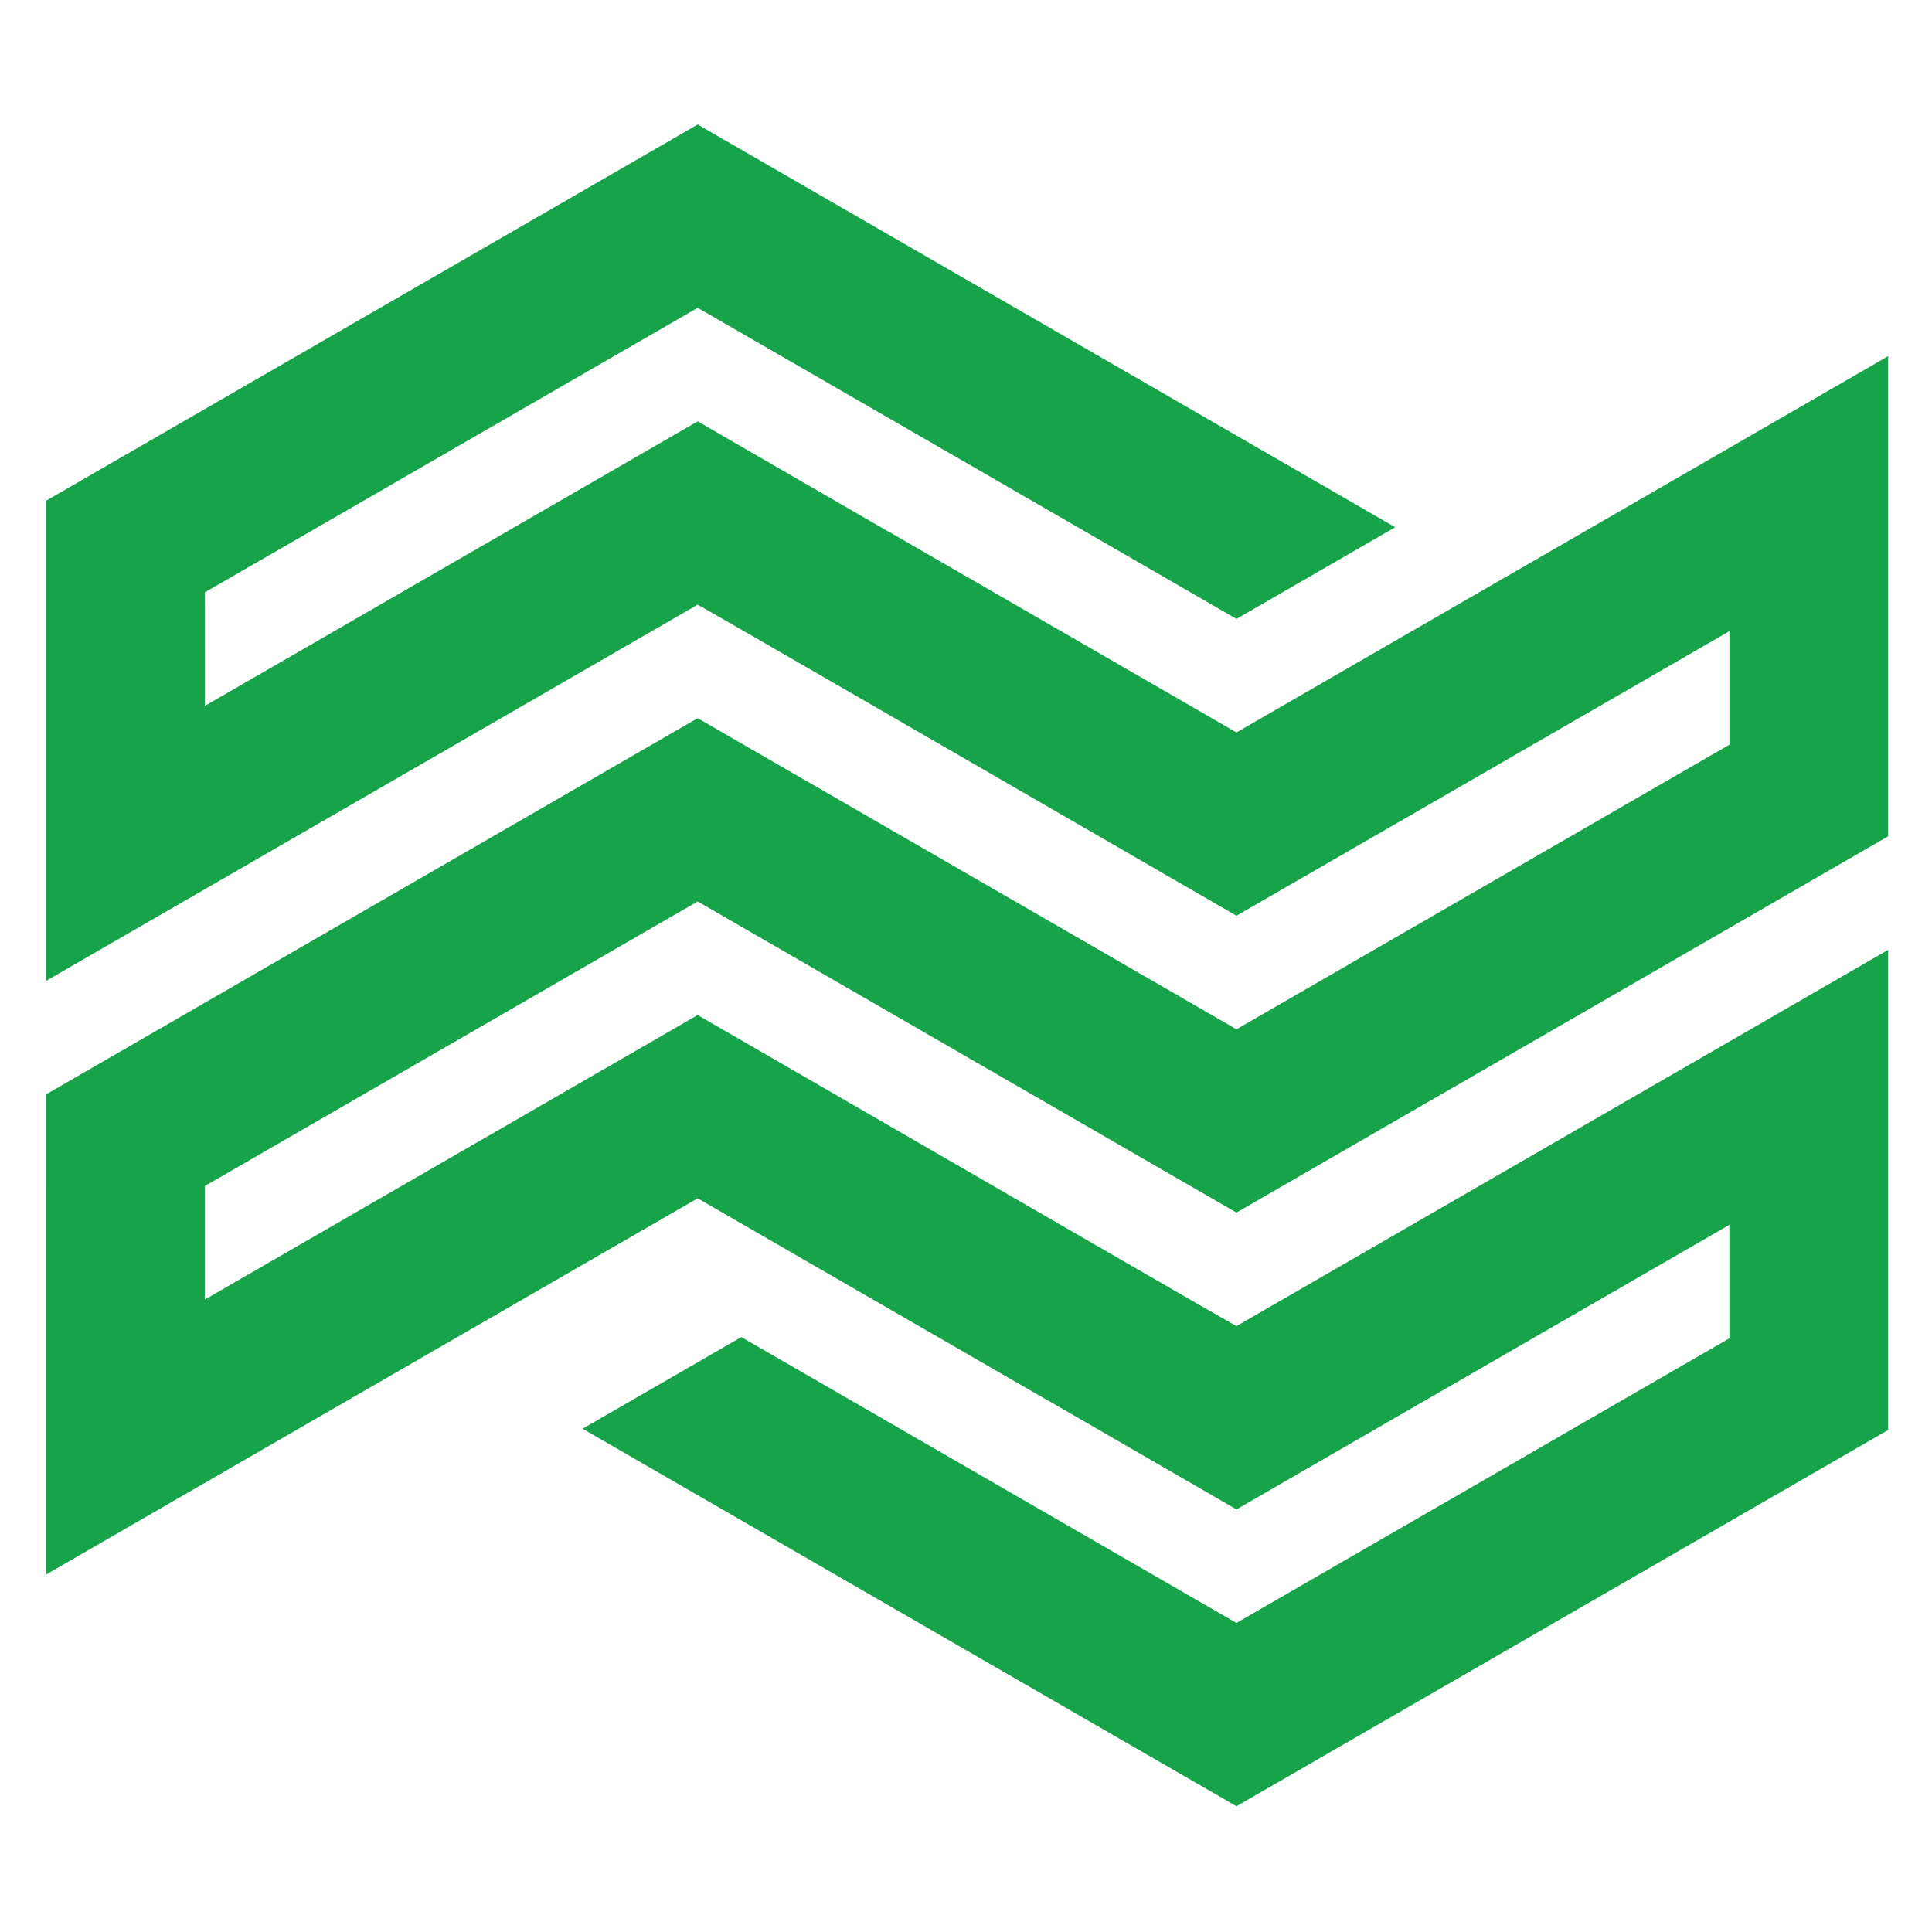 <?xml version="1.0" encoding="UTF-8"?>
<svg width="512" height="512" viewBox="0 0 512 512" xmlns="http://www.w3.org/2000/svg">
    <path fill="#16a34a" fill-rule="evenodd" stroke="none" d="M 184.896 33 L 12.196 132.707 L 12.196 259.948 L 184.888 160.241 C 184.937 160.199 207.786 173.382 235.252 189.246 L 235.252 189.254 C 266.908 207.539 299.34 226.315 327.675 242.677 L 369.749 218.39 L 458.31 167.265 L 458.31 197.351 L 327.675 272.772 L 277.318 243.692 L 235.252 219.405 L 184.888 190.325 L 12.196 290.033 L 12.188 417.275 L 184.888 317.568 L 277.318 370.933 L 277.318 370.901 L 327.675 400.005 L 458.301 324.592 L 458.301 354.677 L 327.667 430.097 L 235.252 376.74 L 196.452 354.341 L 154.386 378.628 L 235.252 425.314 L 327.675 478.671 L 500.374 378.964 L 500.374 251.723 L 327.675 351.43 C 327.635 351.472 304.779 338.289 277.318 322.433 L 277.318 322.425 C 245.663 304.132 213.232 285.356 184.888 268.994 L 142.824 293.281 L 54.262 344.406 L 54.262 314.322 L 184.888 238.899 L 235.252 267.979 L 277.318 292.266 L 327.675 321.346 L 500.374 221.636 L 500.374 94.396 L 327.675 194.103 L 235.252 140.738 L 235.252 140.77 L 184.896 111.667 L 54.269 187.079 L 54.262 156.995 L 184.896 81.574 L 277.318 134.931 L 327.675 164.011 L 369.749 139.724 L 277.318 86.357 L 184.896 33 Z"/>
</svg>
